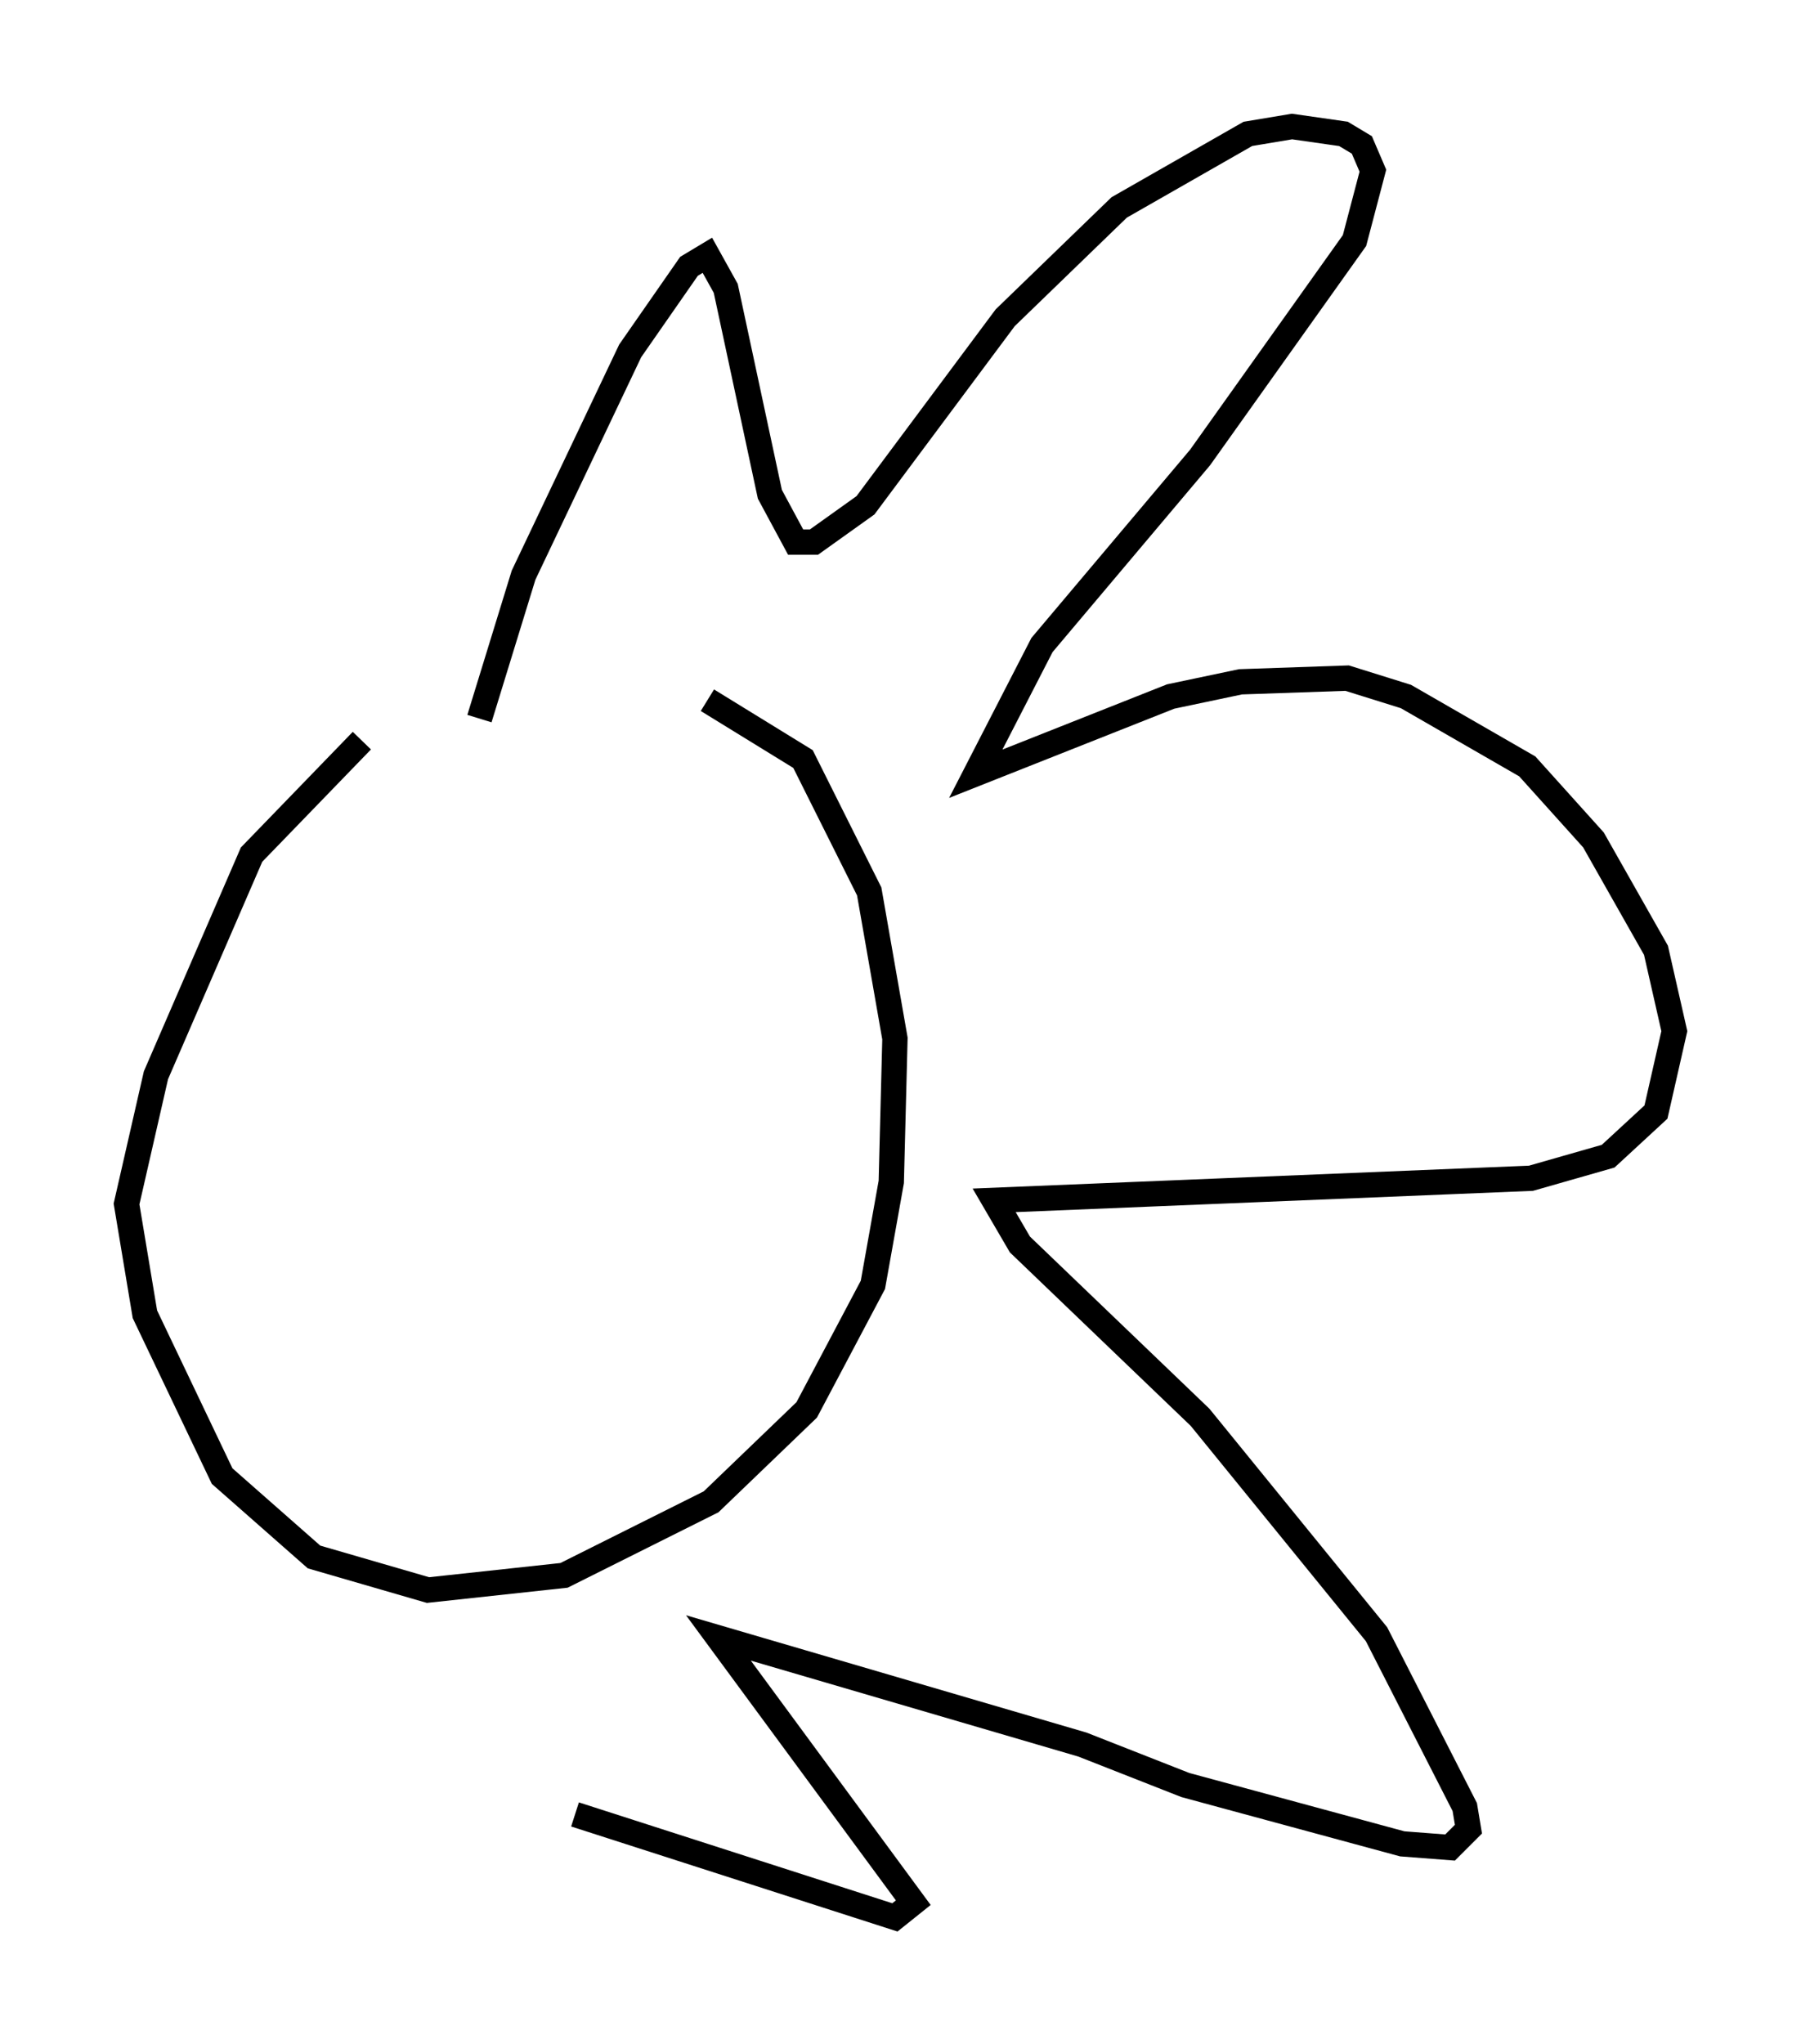 <?xml version="1.0" encoding="utf-8" ?>
<svg baseProfile="full" height="80.737" version="1.1" width="71.151" xmlns="http://www.w3.org/2000/svg" xmlns:ev="http://www.w3.org/2001/xml-events" xmlns:xlink="http://www.w3.org/1999/xlink"><defs /><rect fill="white" height="80.737" width="71.151" x="0" y="0" /><path d="M18.073, 27.659 m-3.777, 1.598 l-4.358, 4.503 -3.777, 8.715 l-1.162, 5.084 0.726, 4.358 l3.05, 6.391 3.631, 3.196 l4.503, 1.307 5.374, -0.581 l5.81, -2.905 3.777, -3.631 l2.615, -4.939 0.726, -4.067 l0.145, -5.665 -1.017, -5.81 l-2.615, -5.229 -3.777, -2.324 m-9.006, 0.726 l1.743, -5.665 4.212, -8.86 l2.324, -3.341 0.726, -0.436 l0.726, 1.307 1.743, 8.134 l1.017, 1.888 0.726, 0.0 l2.034, -1.453 5.52, -7.408 l4.503, -4.358 5.084, -2.905 l1.743, -0.291 2.034, 0.291 l0.726, 0.436 0.436, 1.017 l-0.726, 2.76 -6.101, 8.57 l-6.246, 7.408 -2.615, 5.084 l7.698, -3.05 2.76, -0.581 l4.212, -0.145 2.324, 0.726 l4.793, 2.76 2.615, 2.905 l2.469, 4.358 0.726, 3.196 l-0.726, 3.196 -1.888, 1.743 l-3.05, 0.872 -21.207, 0.872 l1.017, 1.743 7.117, 6.827 l6.972, 8.57 3.486, 6.827 l0.145, 0.872 -0.726, 0.726 l-1.888, -0.145 -8.57, -2.324 l-4.067, -1.598 -14.38, -4.212 l7.698, 10.458 -0.726, 0.581 l-12.637, -4.067 " fill="none" stroke="black" stroke-width="1" /></svg>